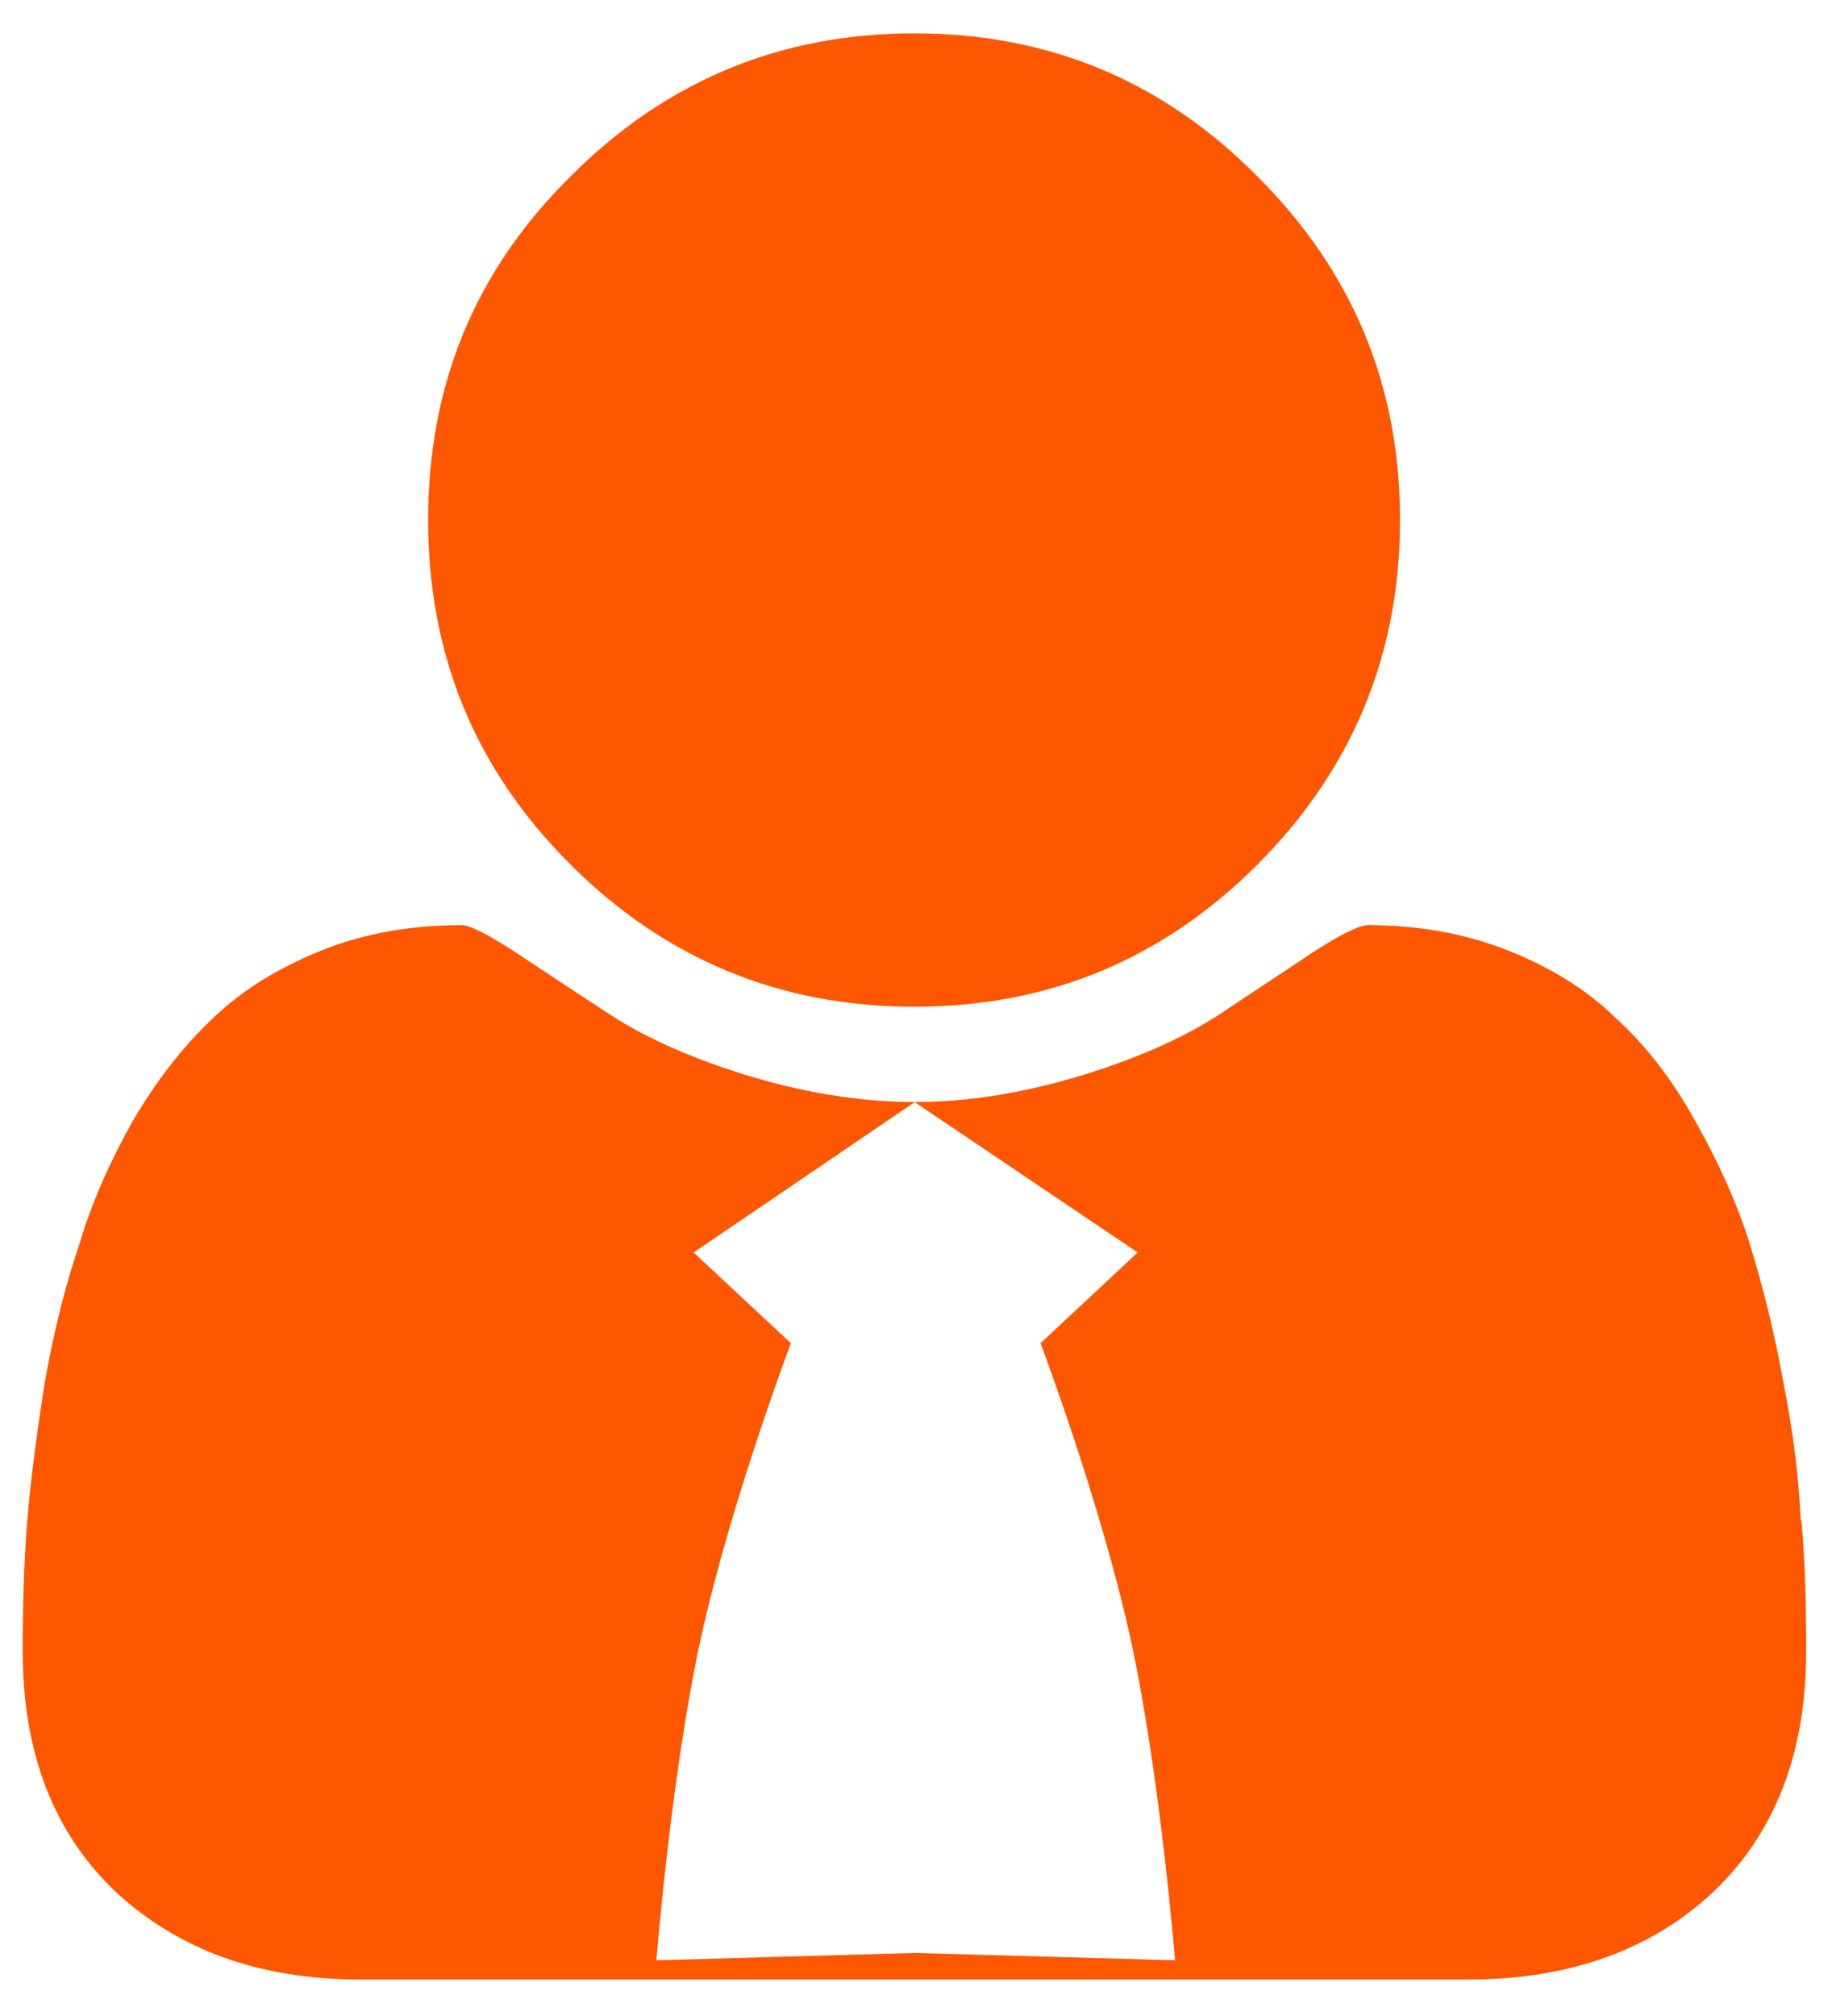 <?xml version="1.0" encoding="UTF-8" standalone="no"?>
<!-- Created with Inkscape (http://www.inkscape.org/) -->

<svg
   xmlns:dc="http://purl.org/dc/elements/1.1/"
   xmlns:cc="http://creativecommons.org/ns#"
   xmlns:rdf="http://www.w3.org/1999/02/22-rdf-syntax-ns#"
   xmlns:svg="http://www.w3.org/2000/svg"
   xmlns="http://www.w3.org/2000/svg"
   version="1.1"
   width="10"
   height="11"
   id="svg9854">
  <defs
     id="defs9856" />
  <g
     transform="translate(0,-1041.362)"
     id="layer1">
    <g
       transform="translate(-236.33,716.919)"
       id="g9832">
      <path
         d="m 241.322,329.936 c 0.734,0 1.357,-0.26 1.873,-0.777 0.517,-0.519 0.777,-1.145 0.777,-1.879 0,-0.735 -0.26,-1.357 -0.777,-1.873 -0.515,-0.521 -1.139,-0.782 -1.873,-0.782 -0.735,0 -1.361,0.261 -1.879,0.782 -0.521,0.515 -0.776,1.137 -0.776,1.873 0,0.734 0.255,1.36 0.776,1.879 0.517,0.517 1.144,0.777 1.879,0.777"
         id="path9528"
         style="fill:#ff5600;fill-opacity:1;fill-rule:nonzero;stroke:none" />
      <path
         d="m 246.159,332.738 c -0.01,-0.235 -0.041,-0.482 -0.095,-0.755 -0.048,-0.269 -0.111,-0.519 -0.182,-0.75 -0.072,-0.23 -0.174,-0.453 -0.299,-0.674 -0.121,-0.219 -0.263,-0.405 -0.429,-0.557 -0.158,-0.155 -0.352,-0.277 -0.588,-0.371 -0.235,-0.094 -0.491,-0.14 -0.771,-0.14 -0.044,0 -0.147,0.05 -0.3,0.149 -0.15,0.101 -0.318,0.21 -0.501,0.333 -0.188,0.124 -0.432,0.235 -0.74,0.332 -0.31,0.095 -0.618,0.151 -0.932,0.151 l 1.218,0.821 -0.53,0.495 c 0,0 0.325,0.861 0.489,1.603 0.163,0.74 0.245,1.764 0.245,1.764 l -1.421,-0.04 -1.41,0.04 c 0,0 0.081,-1.024 0.244,-1.764 0.164,-0.741 0.49,-1.603 0.49,-1.603 l -0.531,-0.495 1.208,-0.821 c -0.314,0 -0.627,-0.056 -0.935,-0.151 -0.311,-0.098 -0.552,-0.209 -0.738,-0.332 -0.188,-0.122 -0.351,-0.231 -0.506,-0.333 -0.151,-0.099 -0.25,-0.149 -0.296,-0.149 -0.281,0 -0.537,0.046 -0.769,0.14 -0.231,0.094 -0.432,0.216 -0.591,0.371 -0.161,0.152 -0.306,0.339 -0.434,0.557 -0.124,0.221 -0.224,0.444 -0.292,0.674 -0.079,0.231 -0.14,0.481 -0.188,0.75 -0.043,0.272 -0.076,0.52 -0.096,0.755 -0.019,0.233 -0.025,0.469 -0.025,0.714 0,0.555 0.169,0.991 0.505,1.311 0.343,0.319 0.785,0.481 1.343,0.481 l 6.044,0 c 0.552,0 1.002,-0.163 1.339,-0.481 0.335,-0.32 0.504,-0.756 0.504,-1.311 0,-0.245 -0.005,-0.481 -0.026,-0.714"
         id="path9530"
         style="fill:#ff5600;fill-opacity:1;fill-rule:nonzero;stroke:none" />
    </g>
  </g>
</svg>
